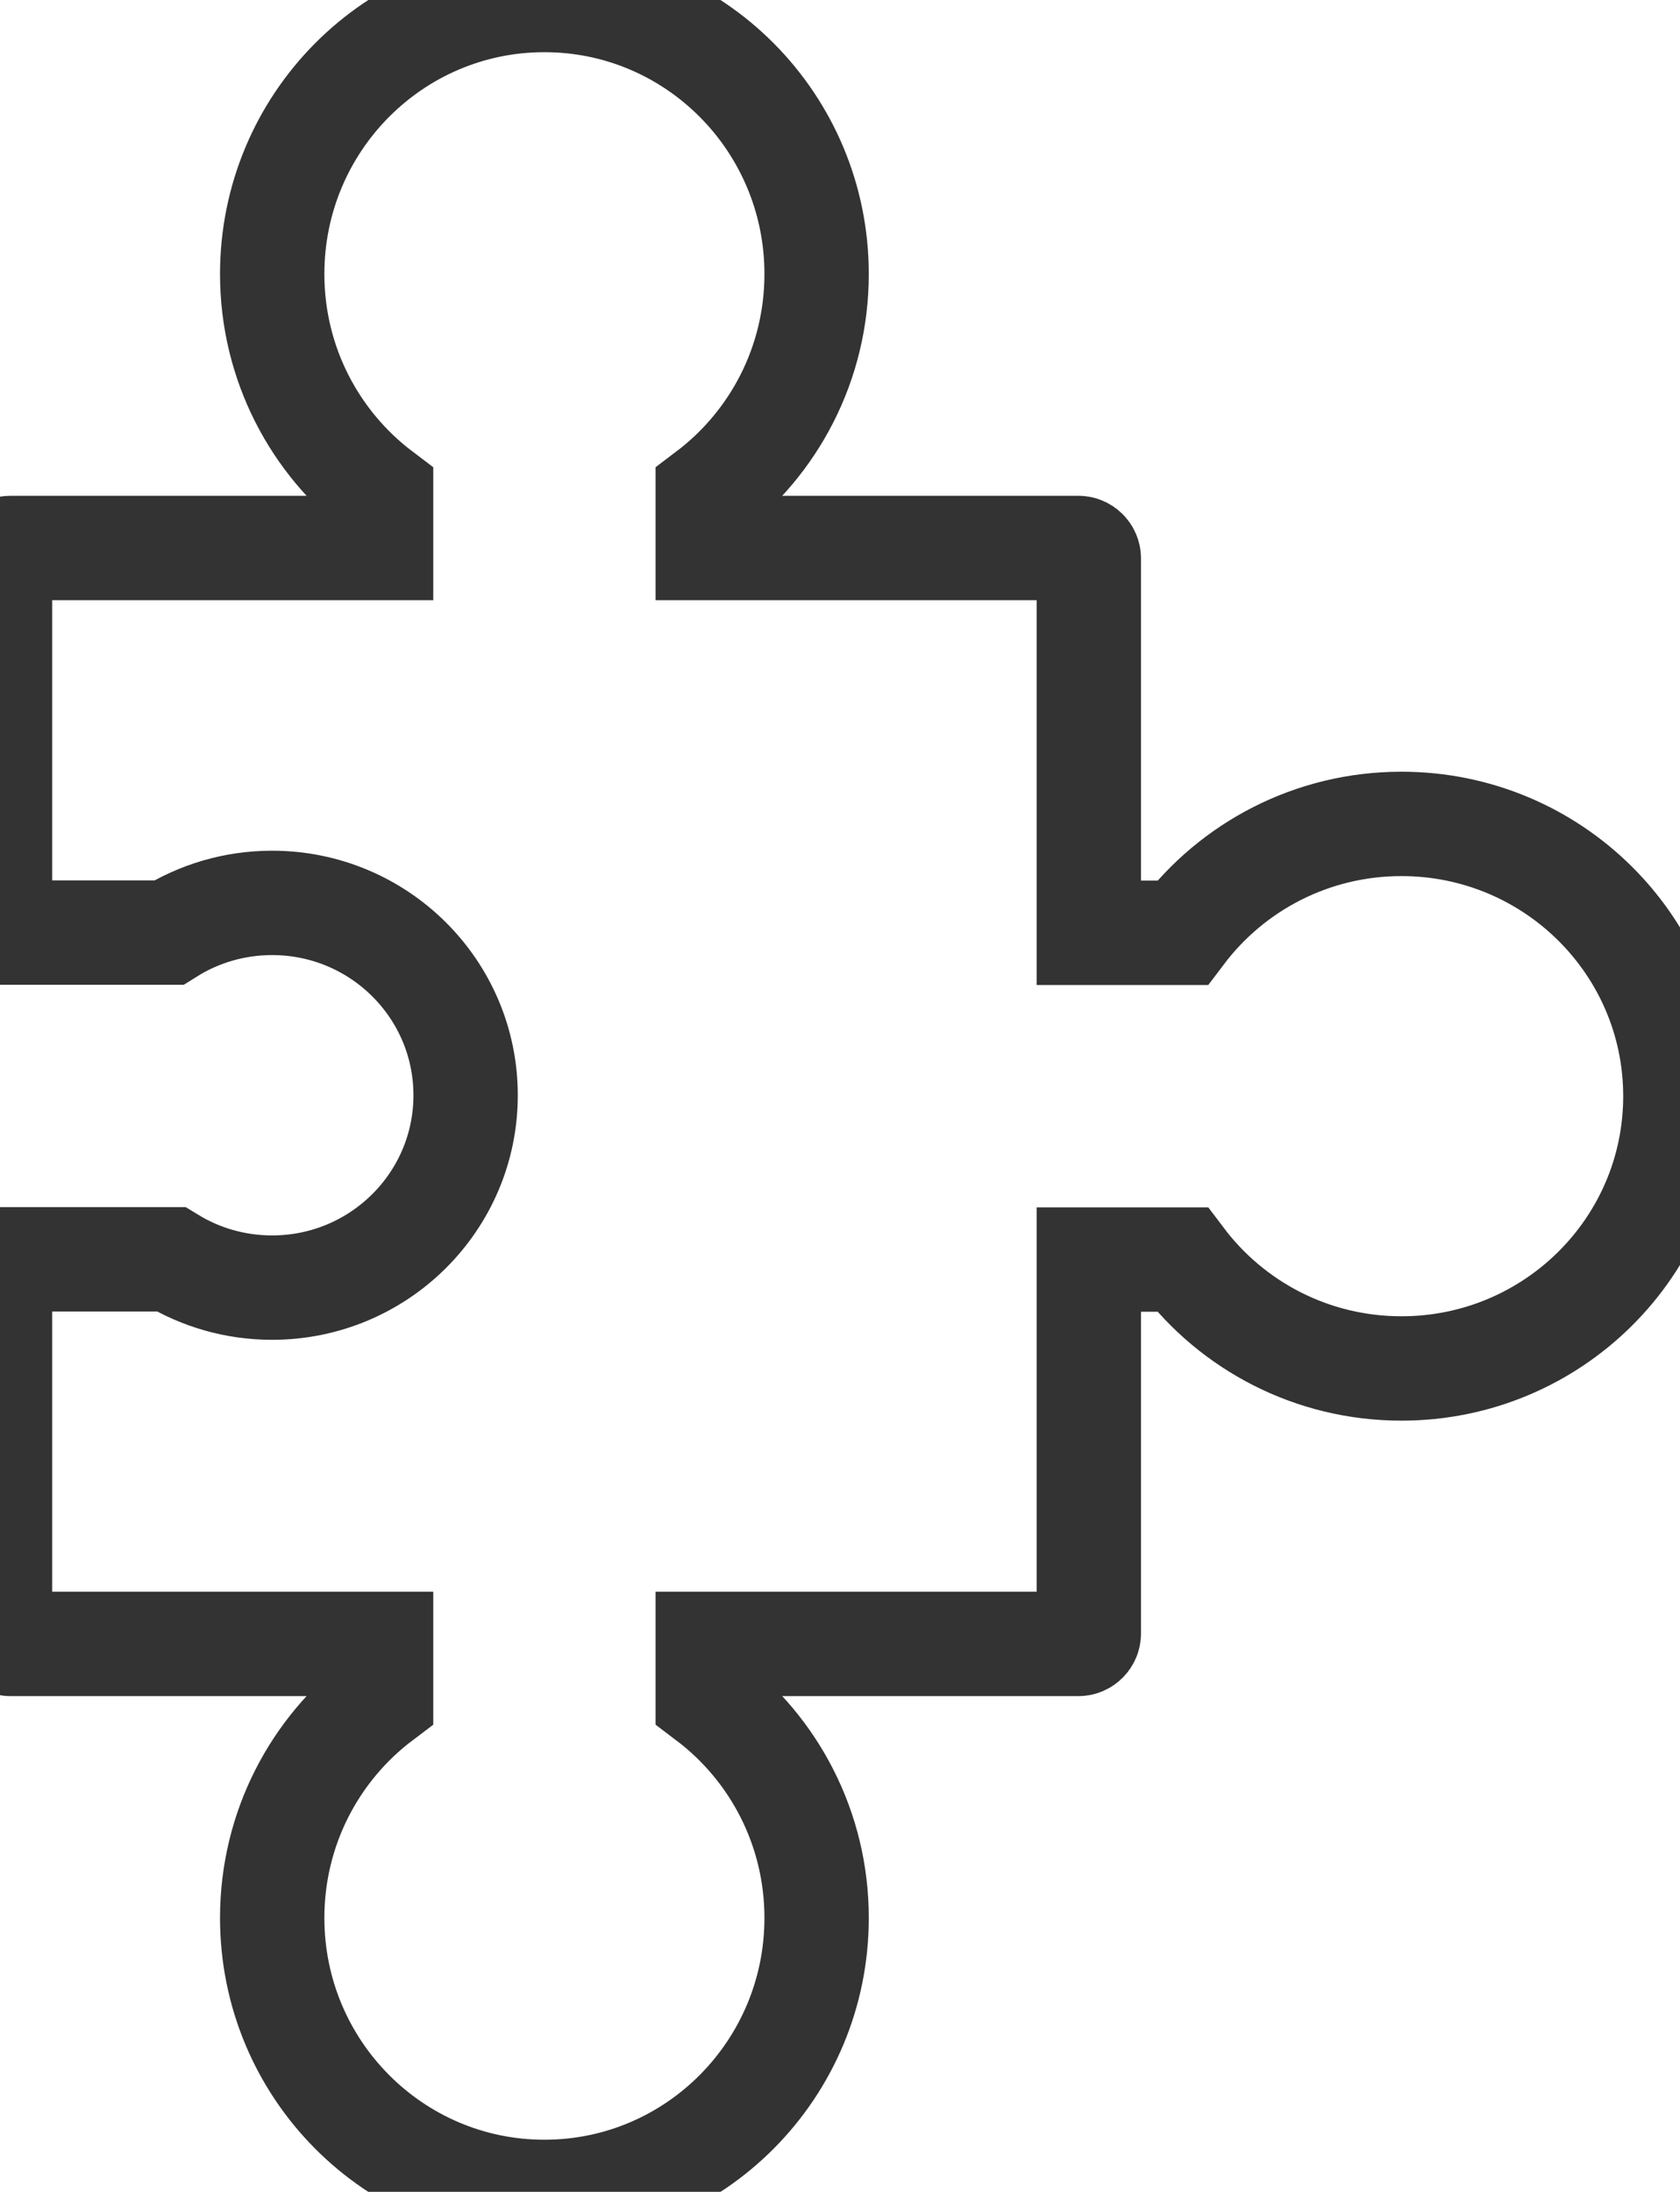 <?xml version="1.0" encoding="UTF-8" standalone="no"?>
<svg width="322px" height="420px" viewBox="0 0 322 420" version="1.1" xmlns="http://www.w3.org/2000/svg" xmlns:xlink="http://www.w3.org/1999/xlink" xmlns:sketch="http://www.bohemiancoding.com/sketch/ns">
    <!-- Generator: Sketch 3.4.3 (16618) - http://www.bohemiancoding.com/sketch -->
    <title>puzzle</title>
    <desc>Created with Sketch.</desc>
    <defs></defs>
    <g id="Welcome" stroke="none" stroke-width="1" fill="none" fill-rule="evenodd" sketch:type="MSPage">
        <g id="Desktop" sketch:type="MSArtboardGroup" transform="translate(-280, -135)" stroke="#000000" stroke-width="20" opacity="0.8">
            <g id="icons" sketch:type="MSLayerGroup" transform="translate(40, 94)">
                <g id="puzzle" transform="translate(151, 1)" sketch:type="MSShapeGroup">
                    <path d="M162.041,355 L90.999,355 C89.895,355 89,354.109 89,353.006 L89,281.303 L121.78,281.303 C127.418,284.742 134.052,286.725 141.153,286.725 C161.637,286.725 178.243,270.223 178.243,249.866 C178.243,229.509 161.637,213.007 141.153,213.007 C133.87,213.007 127.077,215.093 121.347,218.697 L89,218.697 L89,146.994 C89,145.893 89.896,145 90.999,145 L162.041,145 L162.041,134.504 C149.369,124.926 141.172,109.676 141.172,92.5 C141.172,63.505 164.53,40 193.344,40 C222.158,40 245.517,63.505 245.517,92.5 C245.517,109.676 237.32,124.926 224.648,134.504 L224.648,145 L295.69,145 C296.794,145 297.689,145.891 297.689,146.994 L297.689,218.74 L315.609,218.74 C325.187,206.068 340.437,197.871 357.613,197.871 C386.608,197.871 410.113,221.23 410.113,250.044 C410.113,278.857 386.608,302.216 357.613,302.216 C340.437,302.216 325.187,294.019 315.609,281.347 L297.689,281.347 L297.689,353.006 C297.689,354.107 296.793,355 295.69,355 L224.648,355 L224.648,365.496 C237.32,375.074 245.517,390.324 245.517,407.5 C245.517,436.495 222.158,460 193.344,460 C164.53,460 141.172,436.495 141.172,407.5 C141.172,390.324 149.369,375.074 162.041,365.496 L162.041,355 Z" id="Rectangle-13"></path>
                </g>
            </g>
        </g>
    </g>
</svg>